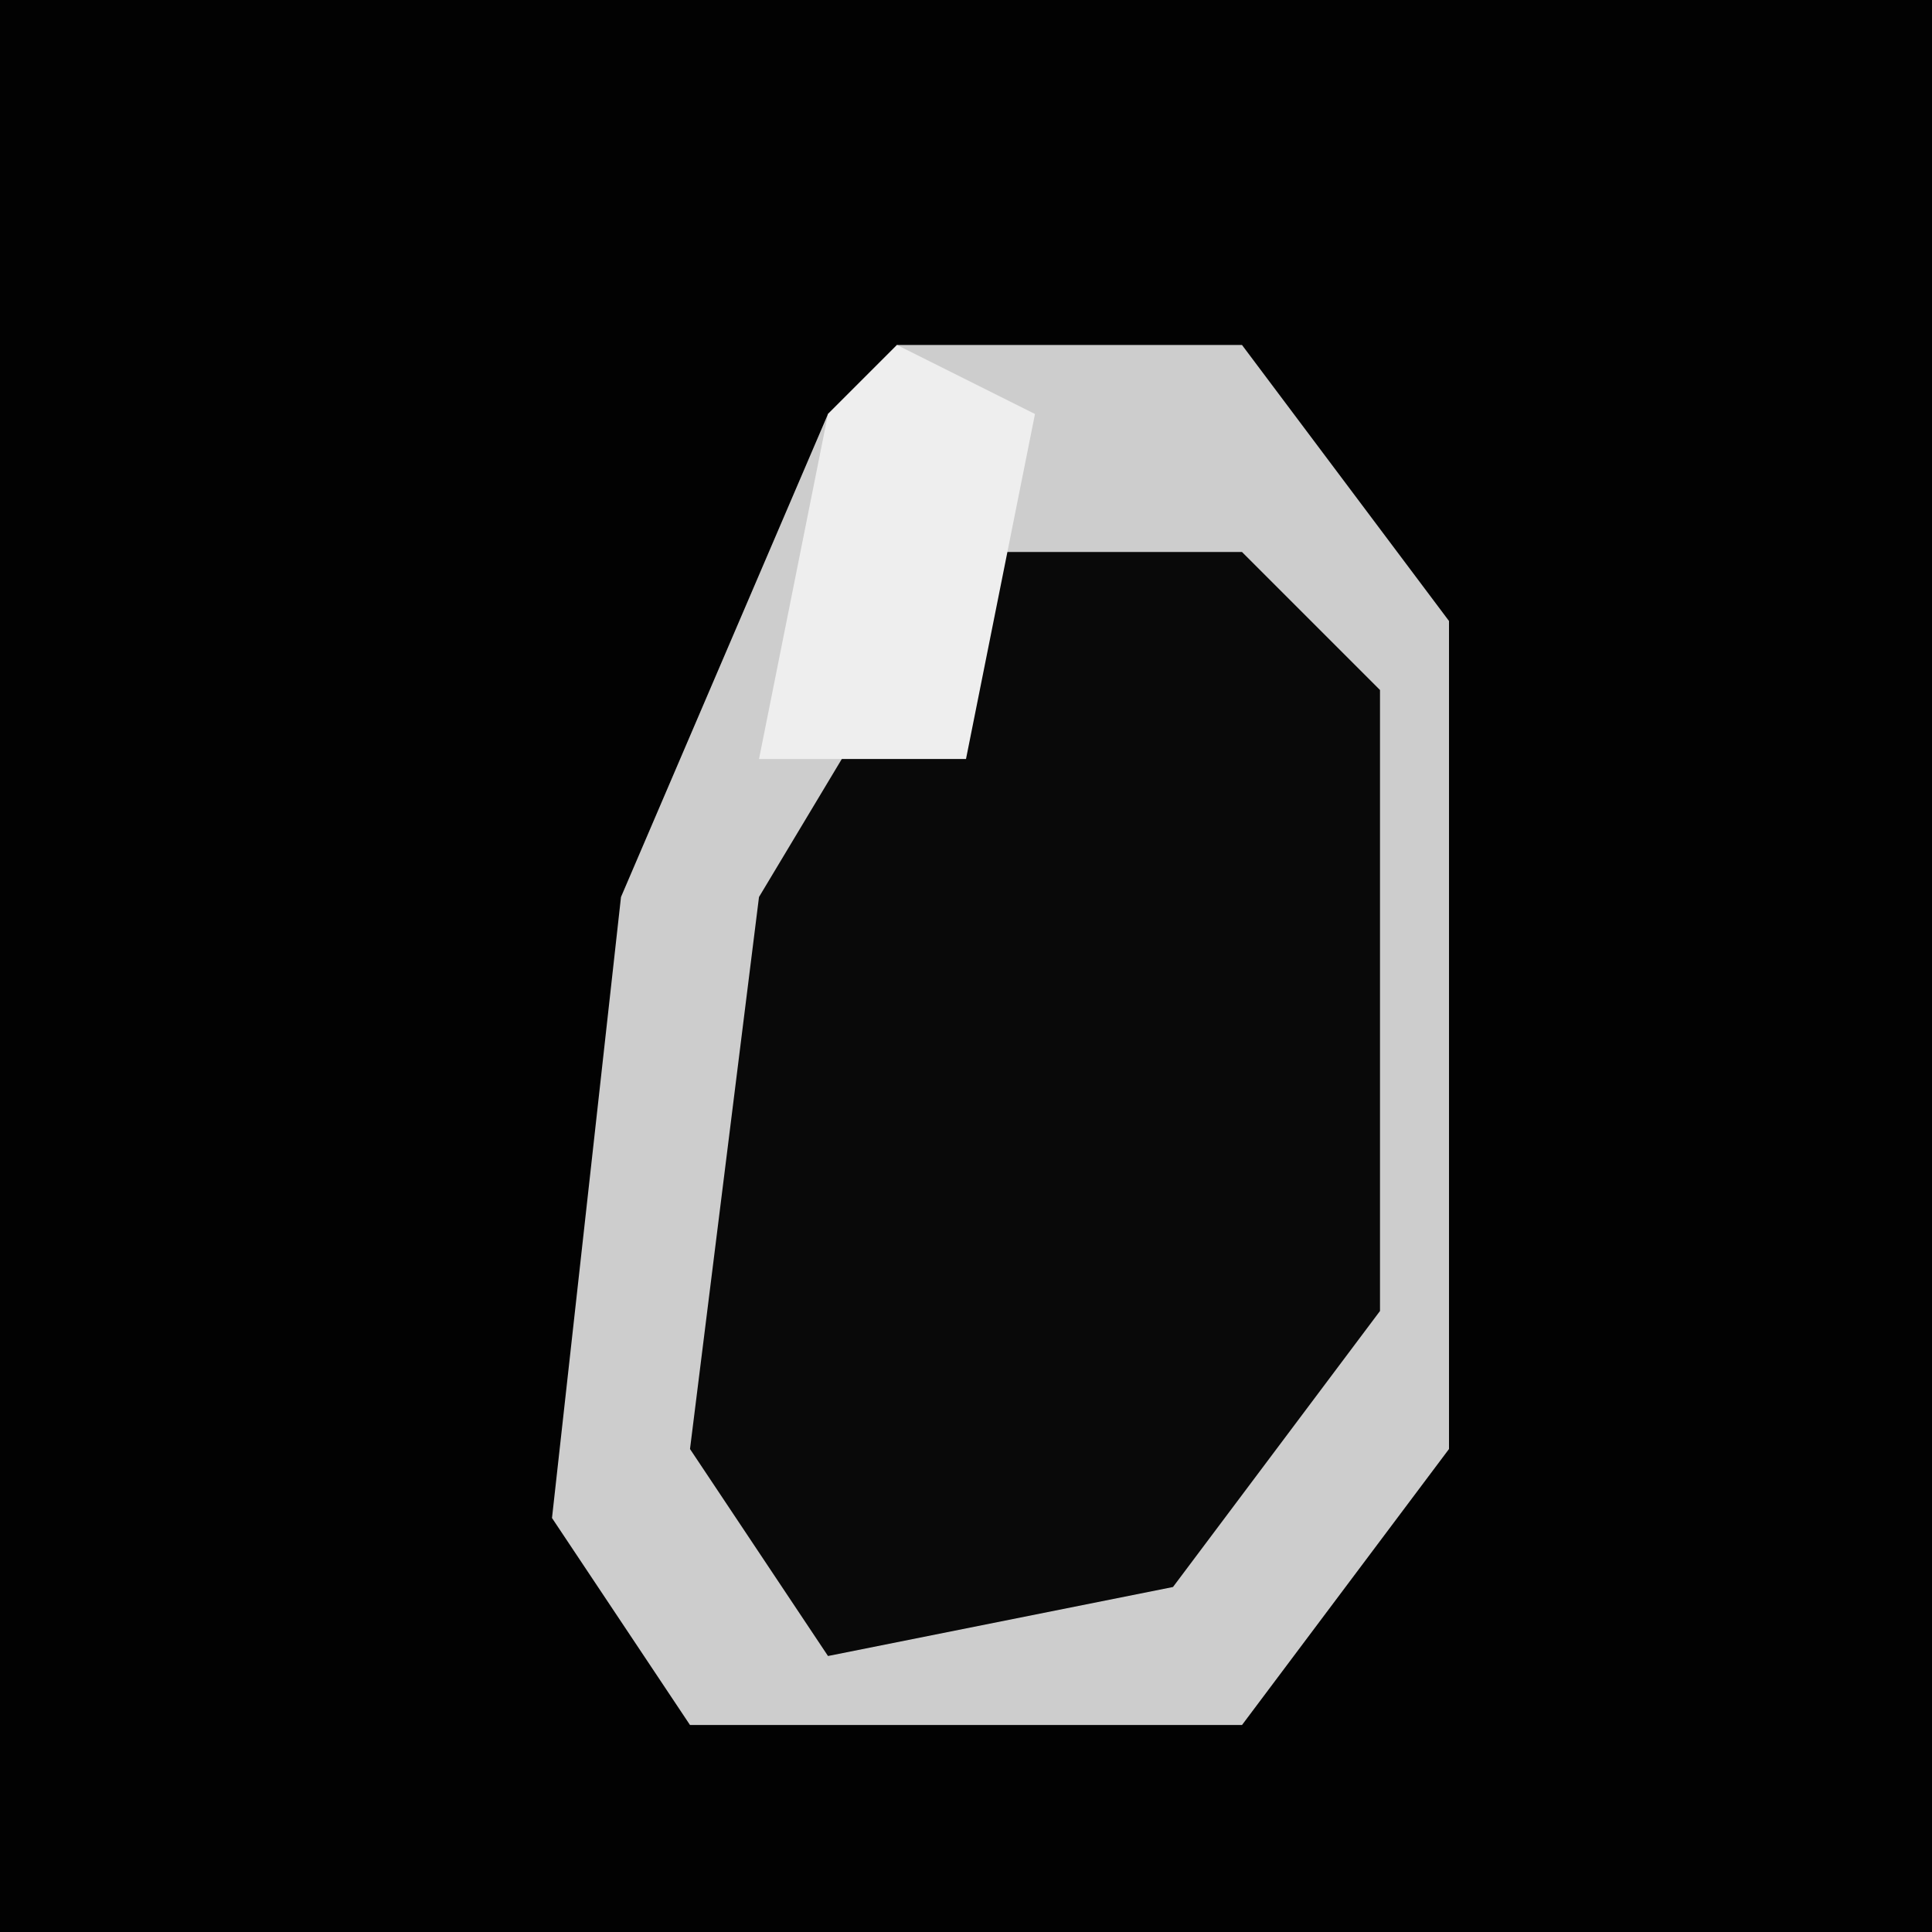 <?xml version="1.0" encoding="UTF-8"?>
<svg version="1.1" xmlns="http://www.w3.org/2000/svg" width="28" height="28">
<path d="M0,0 L28,0 L28,28 L0,28 Z " fill="#020202" transform="translate(0,0)"/>
<path d="M0,0 L5,0 L8,4 L8,16 L5,20 L-3,20 L-5,17 L-4,8 L-1,1 Z " fill="#090909" transform="translate(13,5)"/>
<path d="M0,0 L5,0 L8,4 L8,16 L5,20 L-3,20 L-5,17 L-4,8 L-1,1 Z M1,3 L-2,8 L-3,16 L-1,19 L4,18 L7,14 L7,5 L5,3 Z " fill="#CDCDCD" transform="translate(13,5)"/>
<path d="M0,0 L2,1 L1,6 L-2,6 L-1,1 Z " fill="#EEEEEE" transform="translate(13,5)"/>
</svg>
